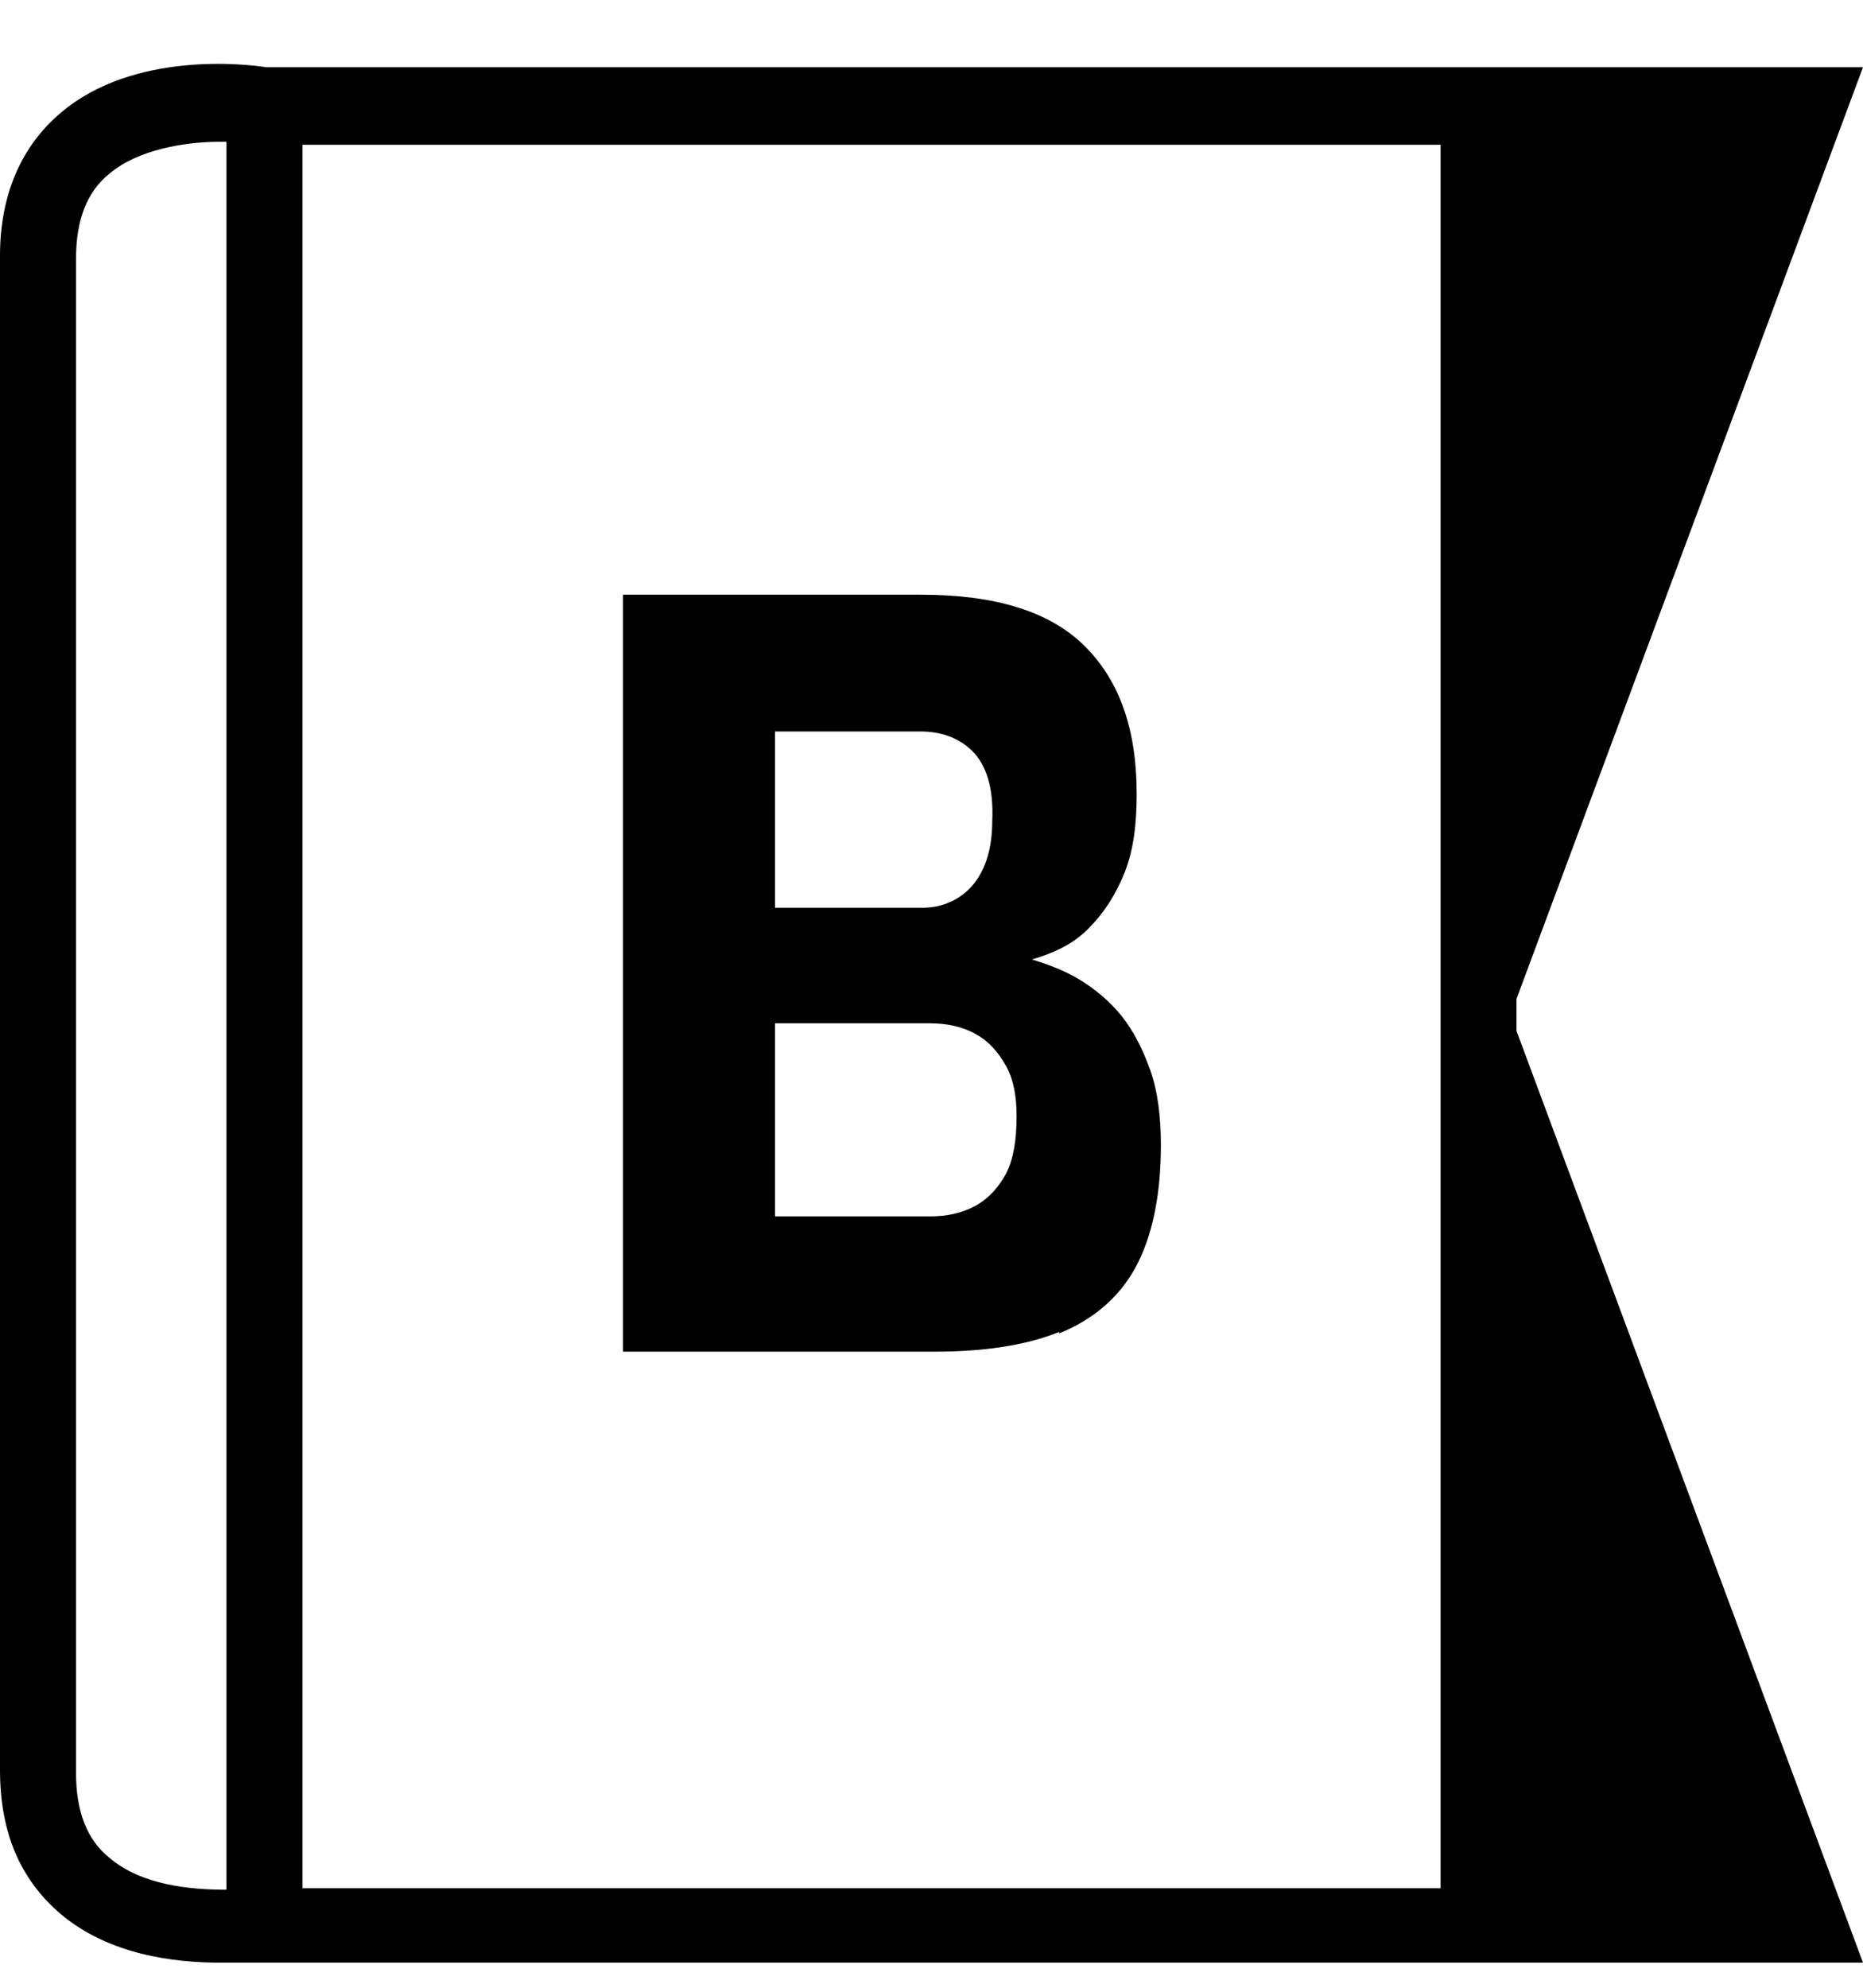 <svg width="15" height="16" viewBox="0 0 15 16" fill="none" xmlns="http://www.w3.org/2000/svg">
<path d="M12.21 8.041L15 0.541H2.141C1.994 0.517 1.077 0.407 0.489 0.908C0.171 1.177 0 1.569 0 2.058V14.245C0 14.746 0.159 15.125 0.489 15.407C0.881 15.737 1.407 15.798 1.774 15.798C1.872 15.798 1.957 15.798 2.019 15.798H15L12.21 8.298V8.041ZM0.881 14.954C0.697 14.807 0.612 14.575 0.612 14.269V2.083C0.612 1.777 0.697 1.545 0.881 1.398C1.113 1.202 1.493 1.141 1.774 1.141H1.823V15.211C1.529 15.211 1.138 15.174 0.881 14.954ZM11.599 15.199H2.435V1.165H11.599V15.199Z" fill="black"/>
<path d="M8.528 10.733C8.797 10.623 9.005 10.451 9.14 10.207C9.274 9.962 9.347 9.632 9.347 9.216C9.347 8.996 9.323 8.788 9.262 8.616C9.201 8.445 9.127 8.298 9.029 8.176C8.931 8.054 8.809 7.956 8.687 7.882C8.565 7.809 8.43 7.76 8.308 7.723C8.479 7.674 8.638 7.601 8.76 7.478C8.883 7.356 8.98 7.209 9.054 7.026C9.127 6.842 9.152 6.634 9.152 6.39C9.152 5.876 9.017 5.484 8.736 5.203C8.454 4.921 8.014 4.787 7.414 4.787H5.016V10.88H7.524C7.916 10.88 8.259 10.831 8.528 10.721V10.733ZM6.24 5.888H7.414C7.573 5.888 7.72 5.937 7.83 6.047C7.94 6.157 8.002 6.341 7.989 6.61C7.989 6.818 7.94 6.989 7.843 7.111C7.745 7.234 7.598 7.307 7.427 7.307H6.24V5.888ZM6.24 9.791V8.237H7.488C7.622 8.237 7.745 8.262 7.855 8.323C7.965 8.384 8.038 8.47 8.1 8.58C8.161 8.69 8.185 8.824 8.185 8.983C8.185 9.179 8.161 9.326 8.1 9.448C8.038 9.558 7.965 9.644 7.855 9.705C7.745 9.766 7.622 9.791 7.488 9.791H6.24Z" fill="black"/>
</svg>
